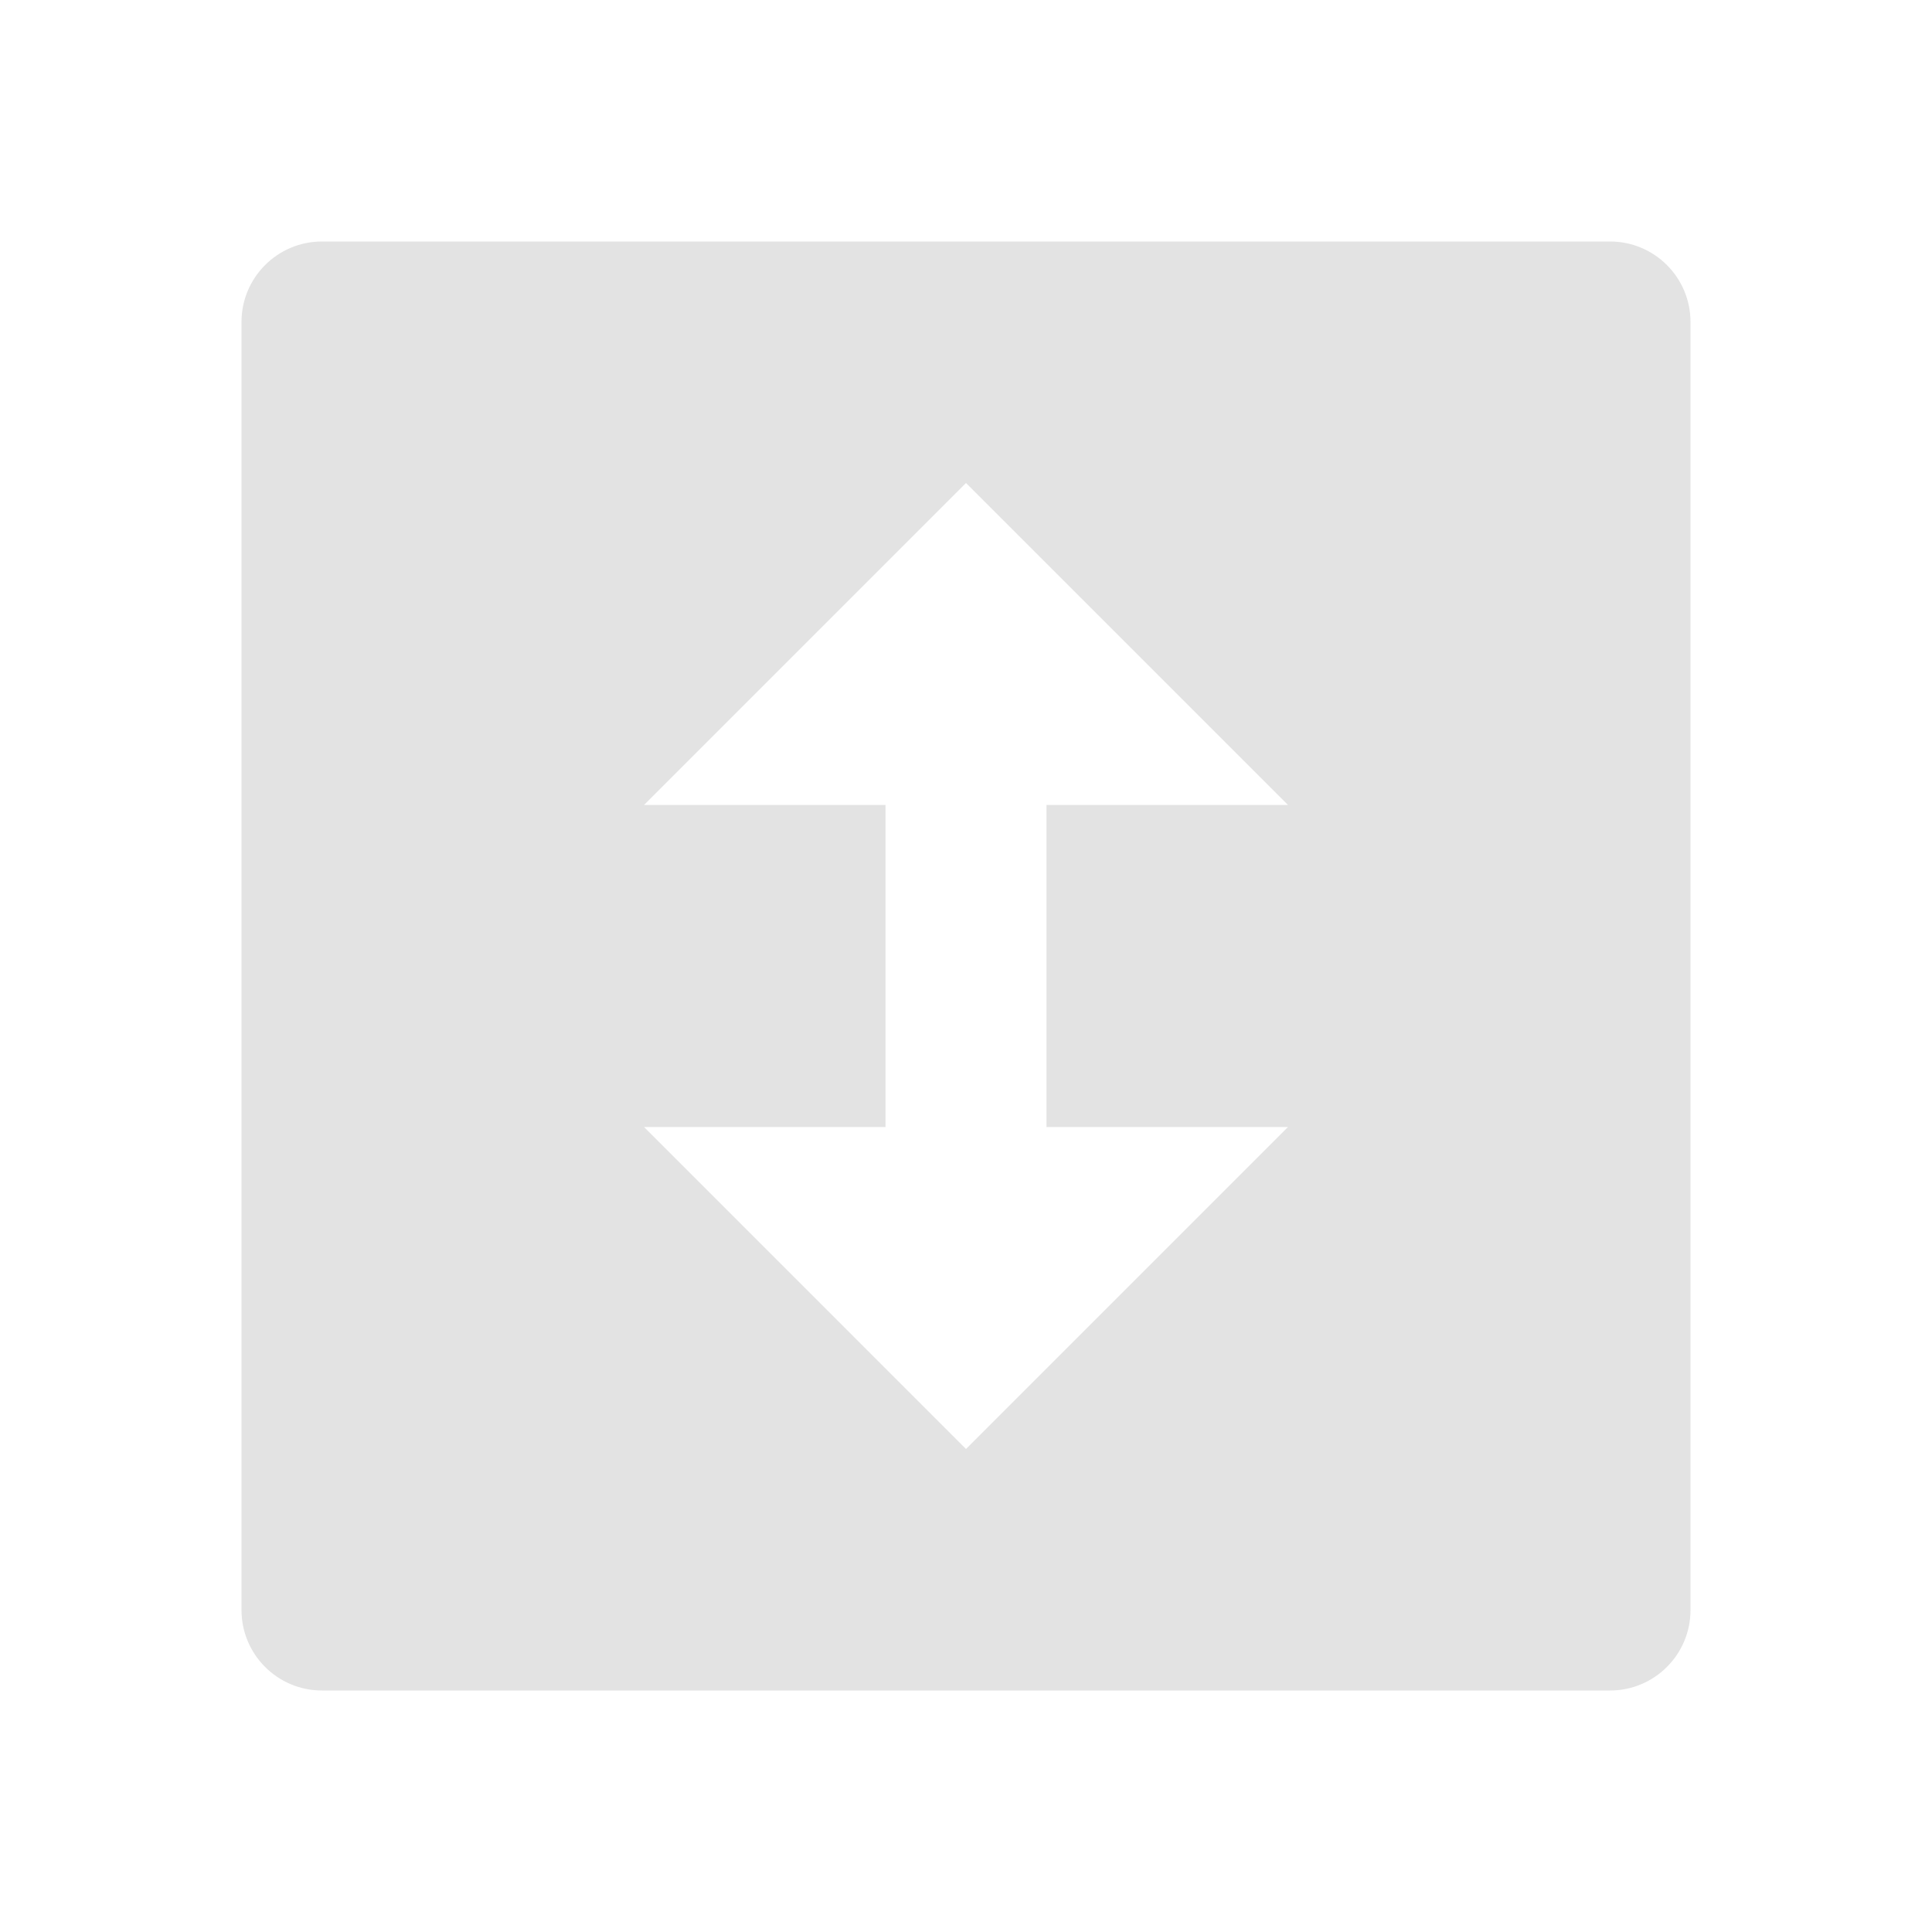 <svg width="20" height="20" viewBox="0 0 20 20" fill="none" xmlns="http://www.w3.org/2000/svg">
<path d="M3.333 2.5C2.873 2.5 2.5 2.873 2.5 3.333V16.667C2.5 17.127 2.873 17.5 3.333 17.5H16.667C17.127 17.5 17.5 17.127 17.5 16.667V3.333C17.5 2.873 17.127 2.5 16.667 2.5H3.333ZM6.667 8.333L10 5L13.333 8.333H10.833V11.667H13.333L10 15L6.667 11.667H9.167V8.333H6.667Z" fill="#E3E3E3"/>
</svg>
